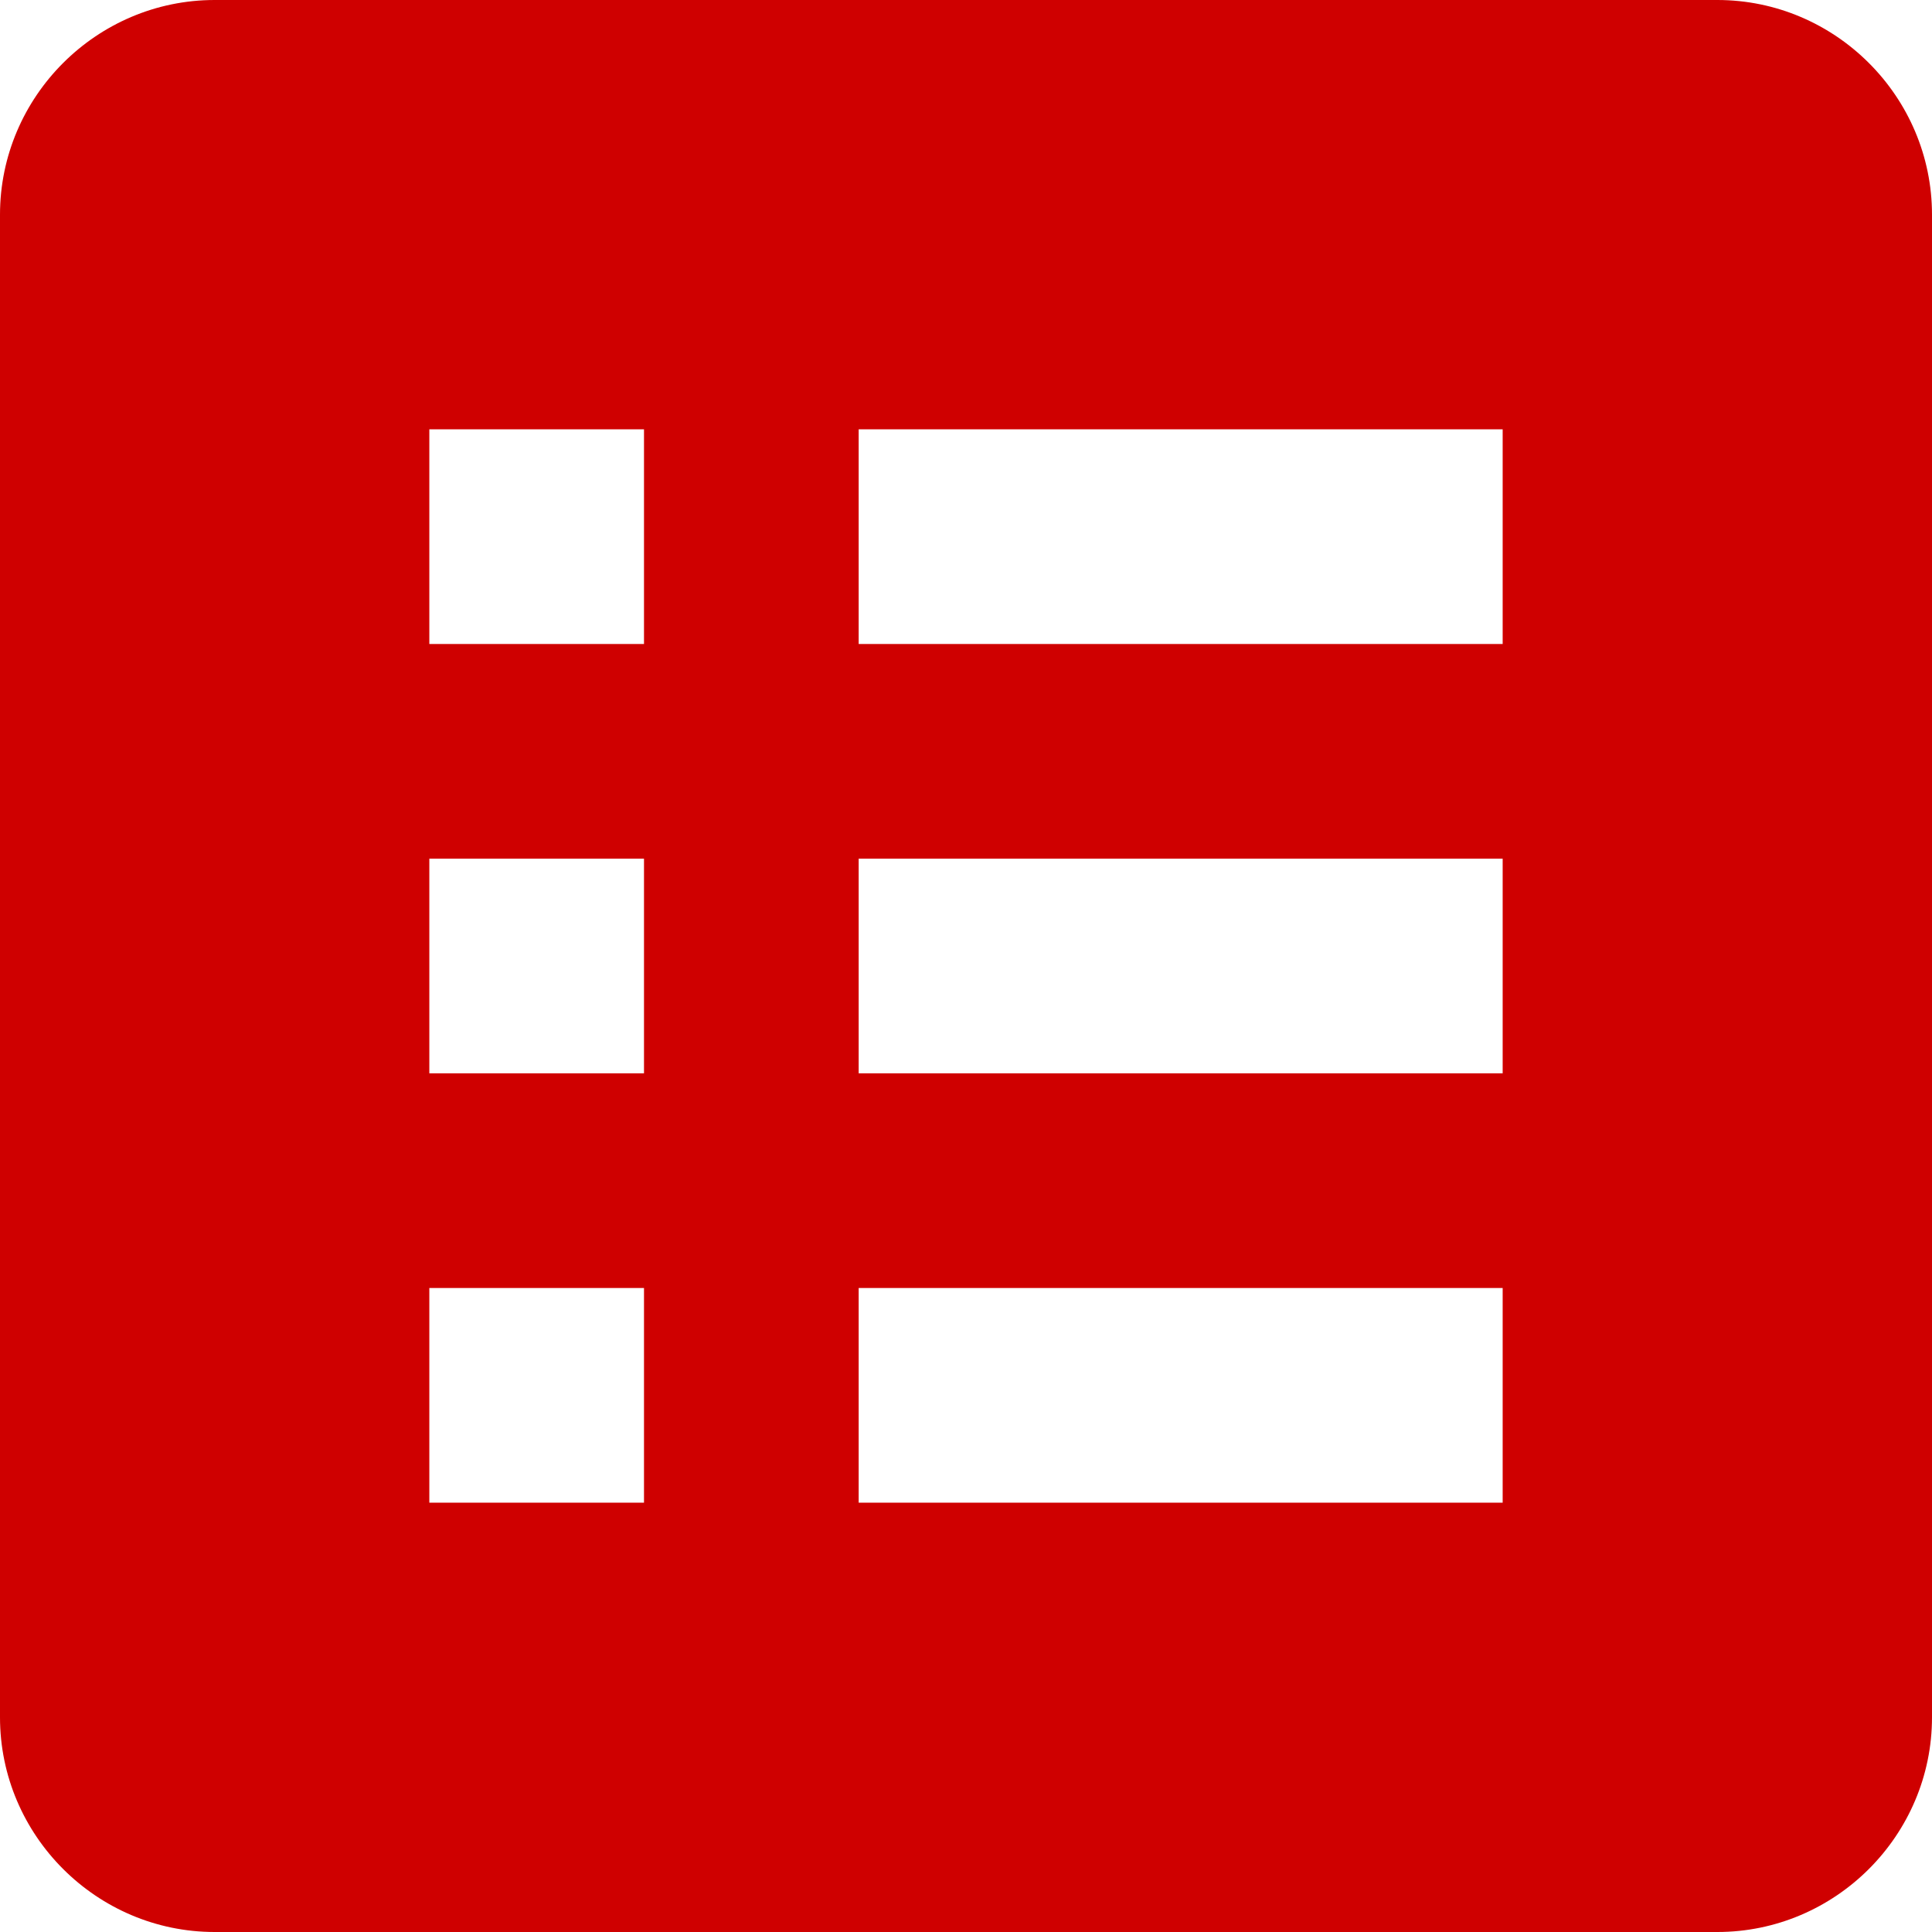 <svg width="36" height="36" viewBox="0 0 36 36" fill="none" xmlns="http://www.w3.org/2000/svg">
<path d="M32 0H4C1.8 0 0 1.8 0 4V32C0 34.2 1.8 36 4 36H32C34.2 36 36 34.2 36 32V4C36 1.8 34.2 0 32 0ZM8 8H12V12H8V8ZM8 16H12V20H8V16ZM8 24H12V28H8V24ZM28 28H16V24H28V28ZM28 20H16V16H28V20ZM28 12H16V8H28V12Z" fill="#CF0000"/>
</svg>
